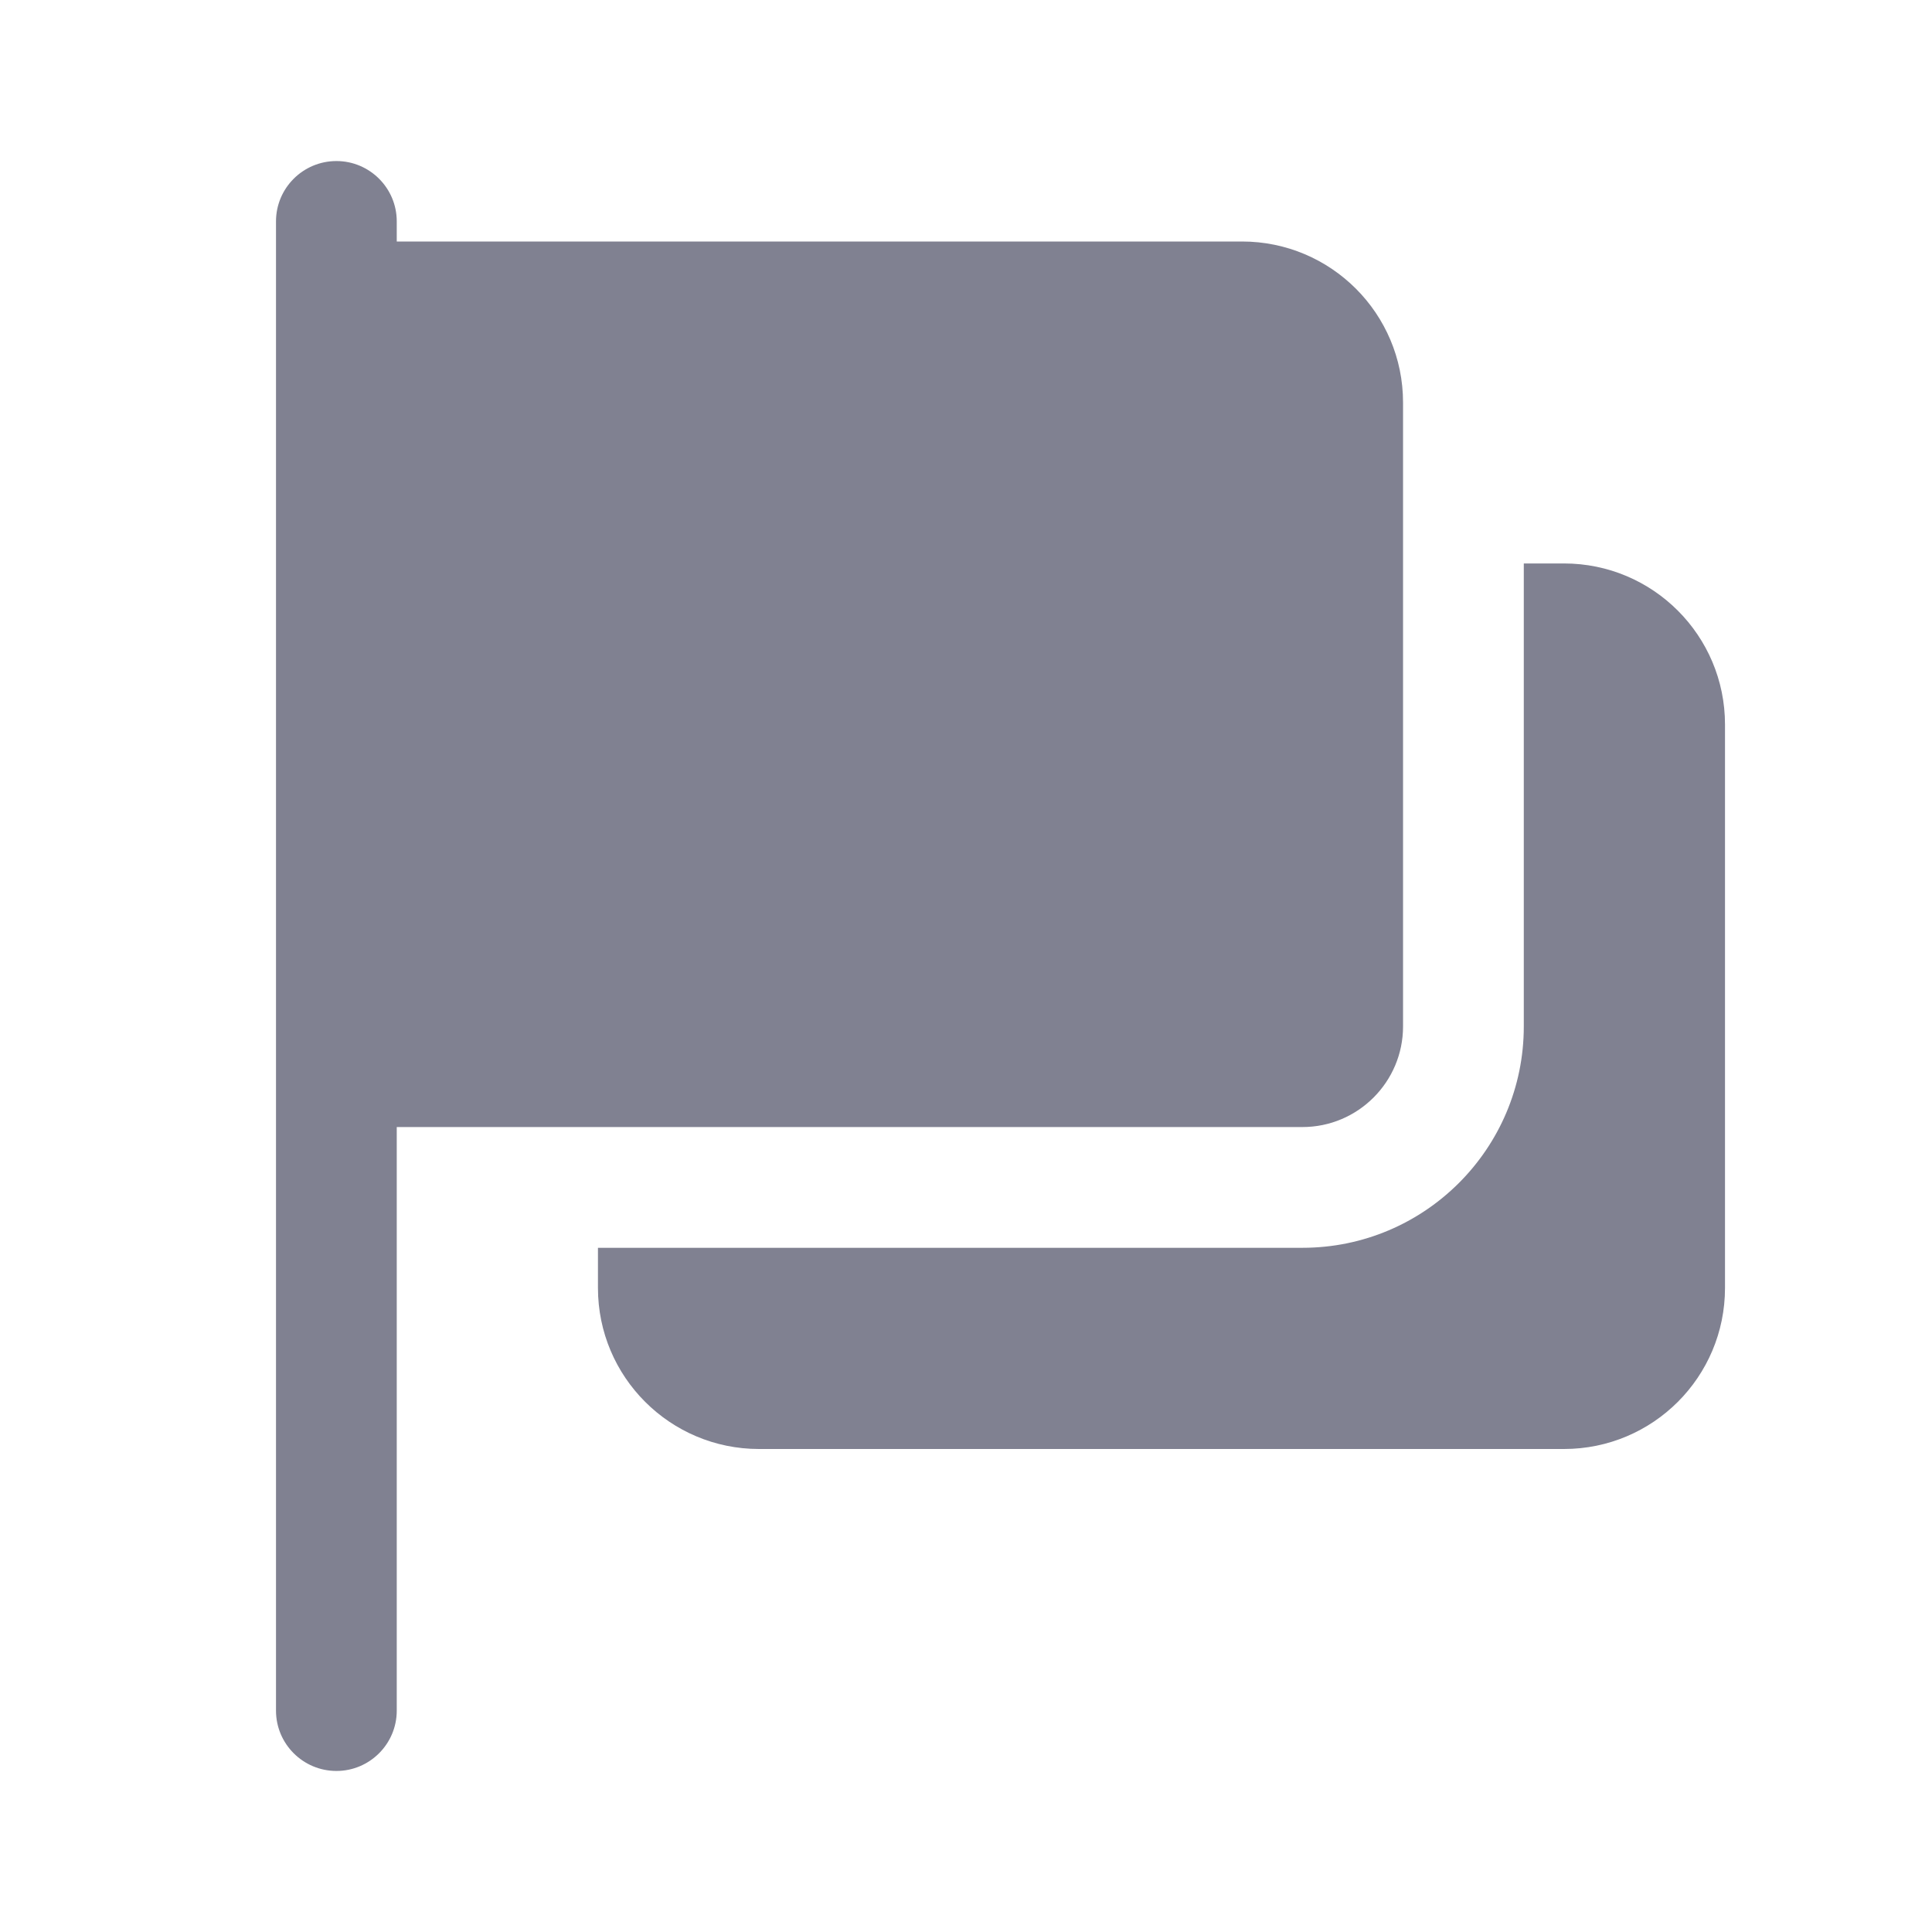 
<svg width="14" height="14" viewBox="0 0 14 14" fill="none" xmlns="http://www.w3.org/2000/svg">
    <path fill-rule="evenodd" clip-rule="evenodd" d="M2.438 1.167C2.679 1.167 2.875 1.363 2.875 1.604V1.75H9C9.644 1.75 10.167 2.272 10.167 2.917L10.167 4.083L10.167 7C10.167 7.001 10.167 7.001 10.167 7.002V7.438C10.167 7.84 9.84 8.167 9.438 8.167H9.002C9.001 8.167 9.001 8.167 9 8.167H2.875V12.396C2.875 12.637 2.679 12.833 2.438 12.833C2.196 12.833 2 12.637 2 12.396V8.167V1.75V1.604C2 1.363 2.196 1.167 2.438 1.167ZM4.333 9.333V9.042H9.438C10.323 9.042 11.042 8.324 11.042 7.438V4.083H11.333C11.978 4.083 12.5 4.606 12.5 5.25V9.333C12.5 9.978 11.978 10.5 11.333 10.5H5.5C4.856 10.5 4.333 9.978 4.333 9.333Z" fill="#808191"/>
</svg>
